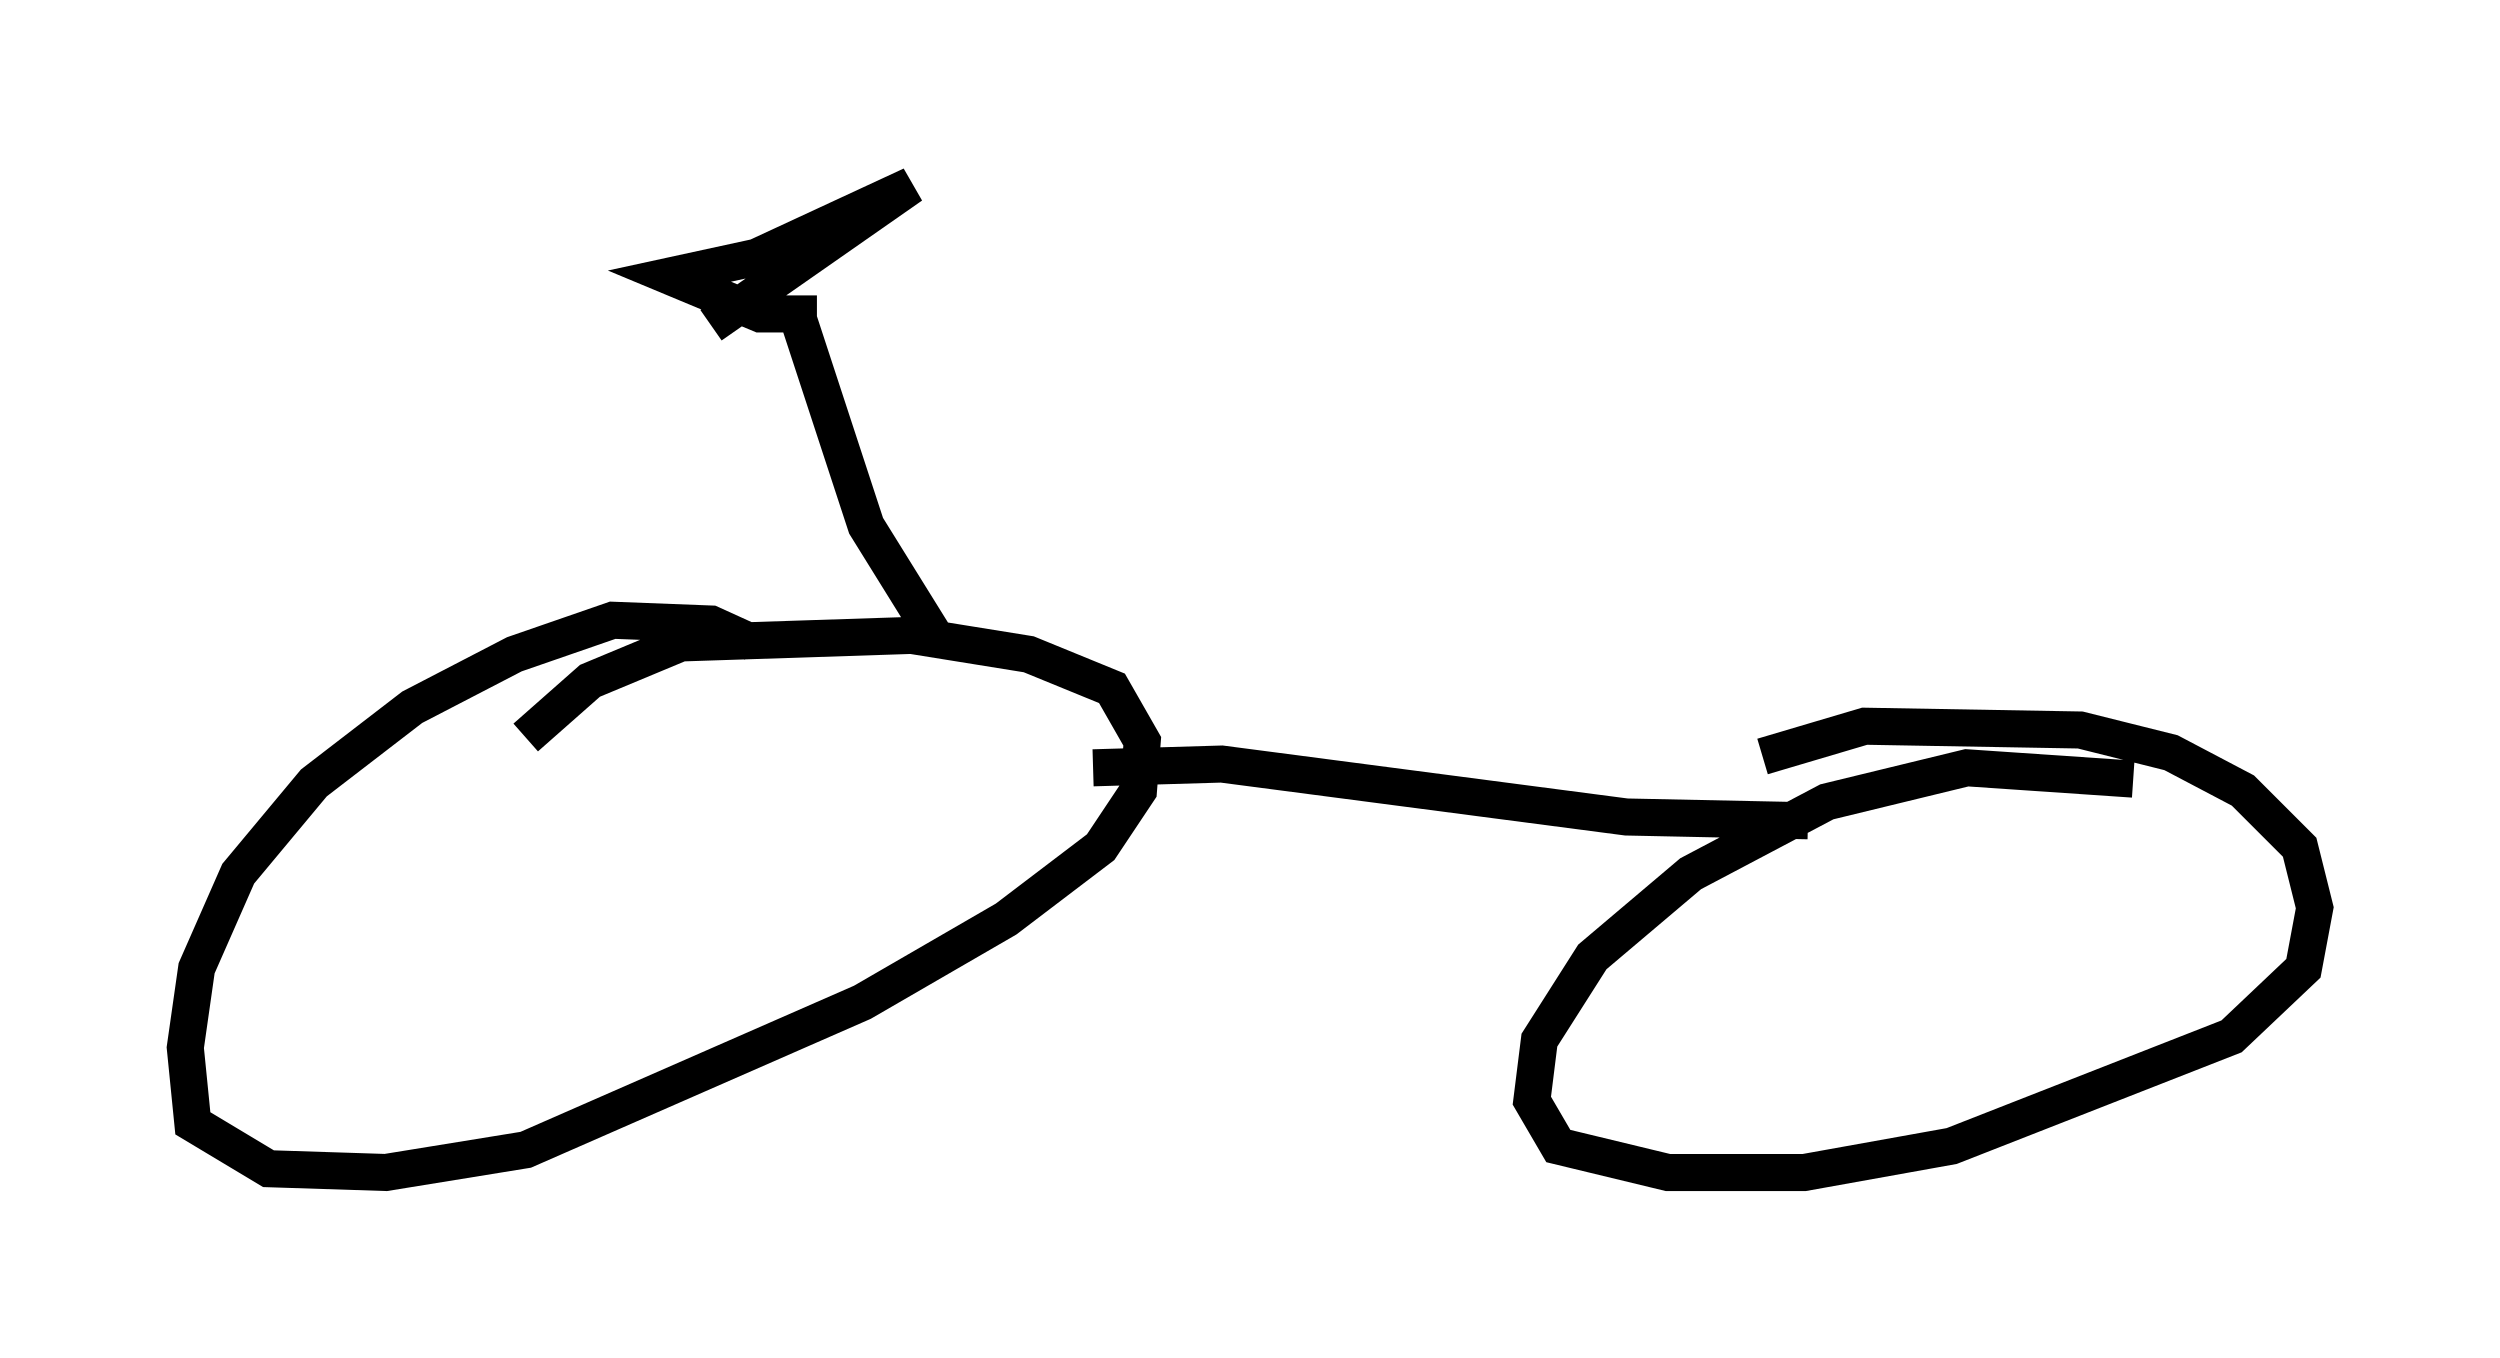 <?xml version="1.0" encoding="utf-8" ?>
<svg baseProfile="full" height="36.644" version="1.1" width="67.474" xmlns="http://www.w3.org/2000/svg" xmlns:ev="http://www.w3.org/2001/xml-events" xmlns:xlink="http://www.w3.org/1999/xlink"><defs /><rect fill="white" height="36.644" width="67.474" x="0" y="0" /><path d="M22.048, 17.556 m-1.735, -0.204 l-1.123, -0.51 -2.654, -0.102 l-2.654, 0.919 -2.756, 1.429 l-2.654, 2.042 -2.042, 2.45 l-1.123, 2.552 -0.306, 2.144 l0.204, 2.042 2.042, 1.225 l3.165, 0.102 3.777, -0.613 l9.086, -3.981 3.879, -2.246 l2.552, -1.94 1.021, -1.531 l0.102, -1.327 -0.817, -1.429 l-2.246, -0.919 -3.165, -0.51 l-6.227, 0.204 -2.45, 1.021 l-1.735, 1.531 m43.386, 1.123 l-4.492, -0.306 -3.777, 0.919 l-3.675, 1.94 -2.654, 2.246 l-1.429, 2.246 -0.204, 1.633 l0.715, 1.225 2.96, 0.715 l3.675, 0.0 3.981, -0.715 l7.554, -2.96 1.94, -1.838 l0.306, -1.633 -0.408, -1.633 l-1.531, -1.531 -1.94, -1.021 l-2.45, -0.613 -5.819, -0.102 l-2.756, 0.817 m-18.069, 0.306 l3.471, -0.102 10.923, 1.429 l4.9, 0.102 m-23.582, -5.002 l-1.838, -2.96 -1.94, -5.921 m0.613, 0.204 l-1.531, 0.0 -2.45, -1.021 l2.348, -0.51 4.185, -1.94 l-5.41, 3.777 " fill="none" stroke="black" stroke-width="1" /></svg>